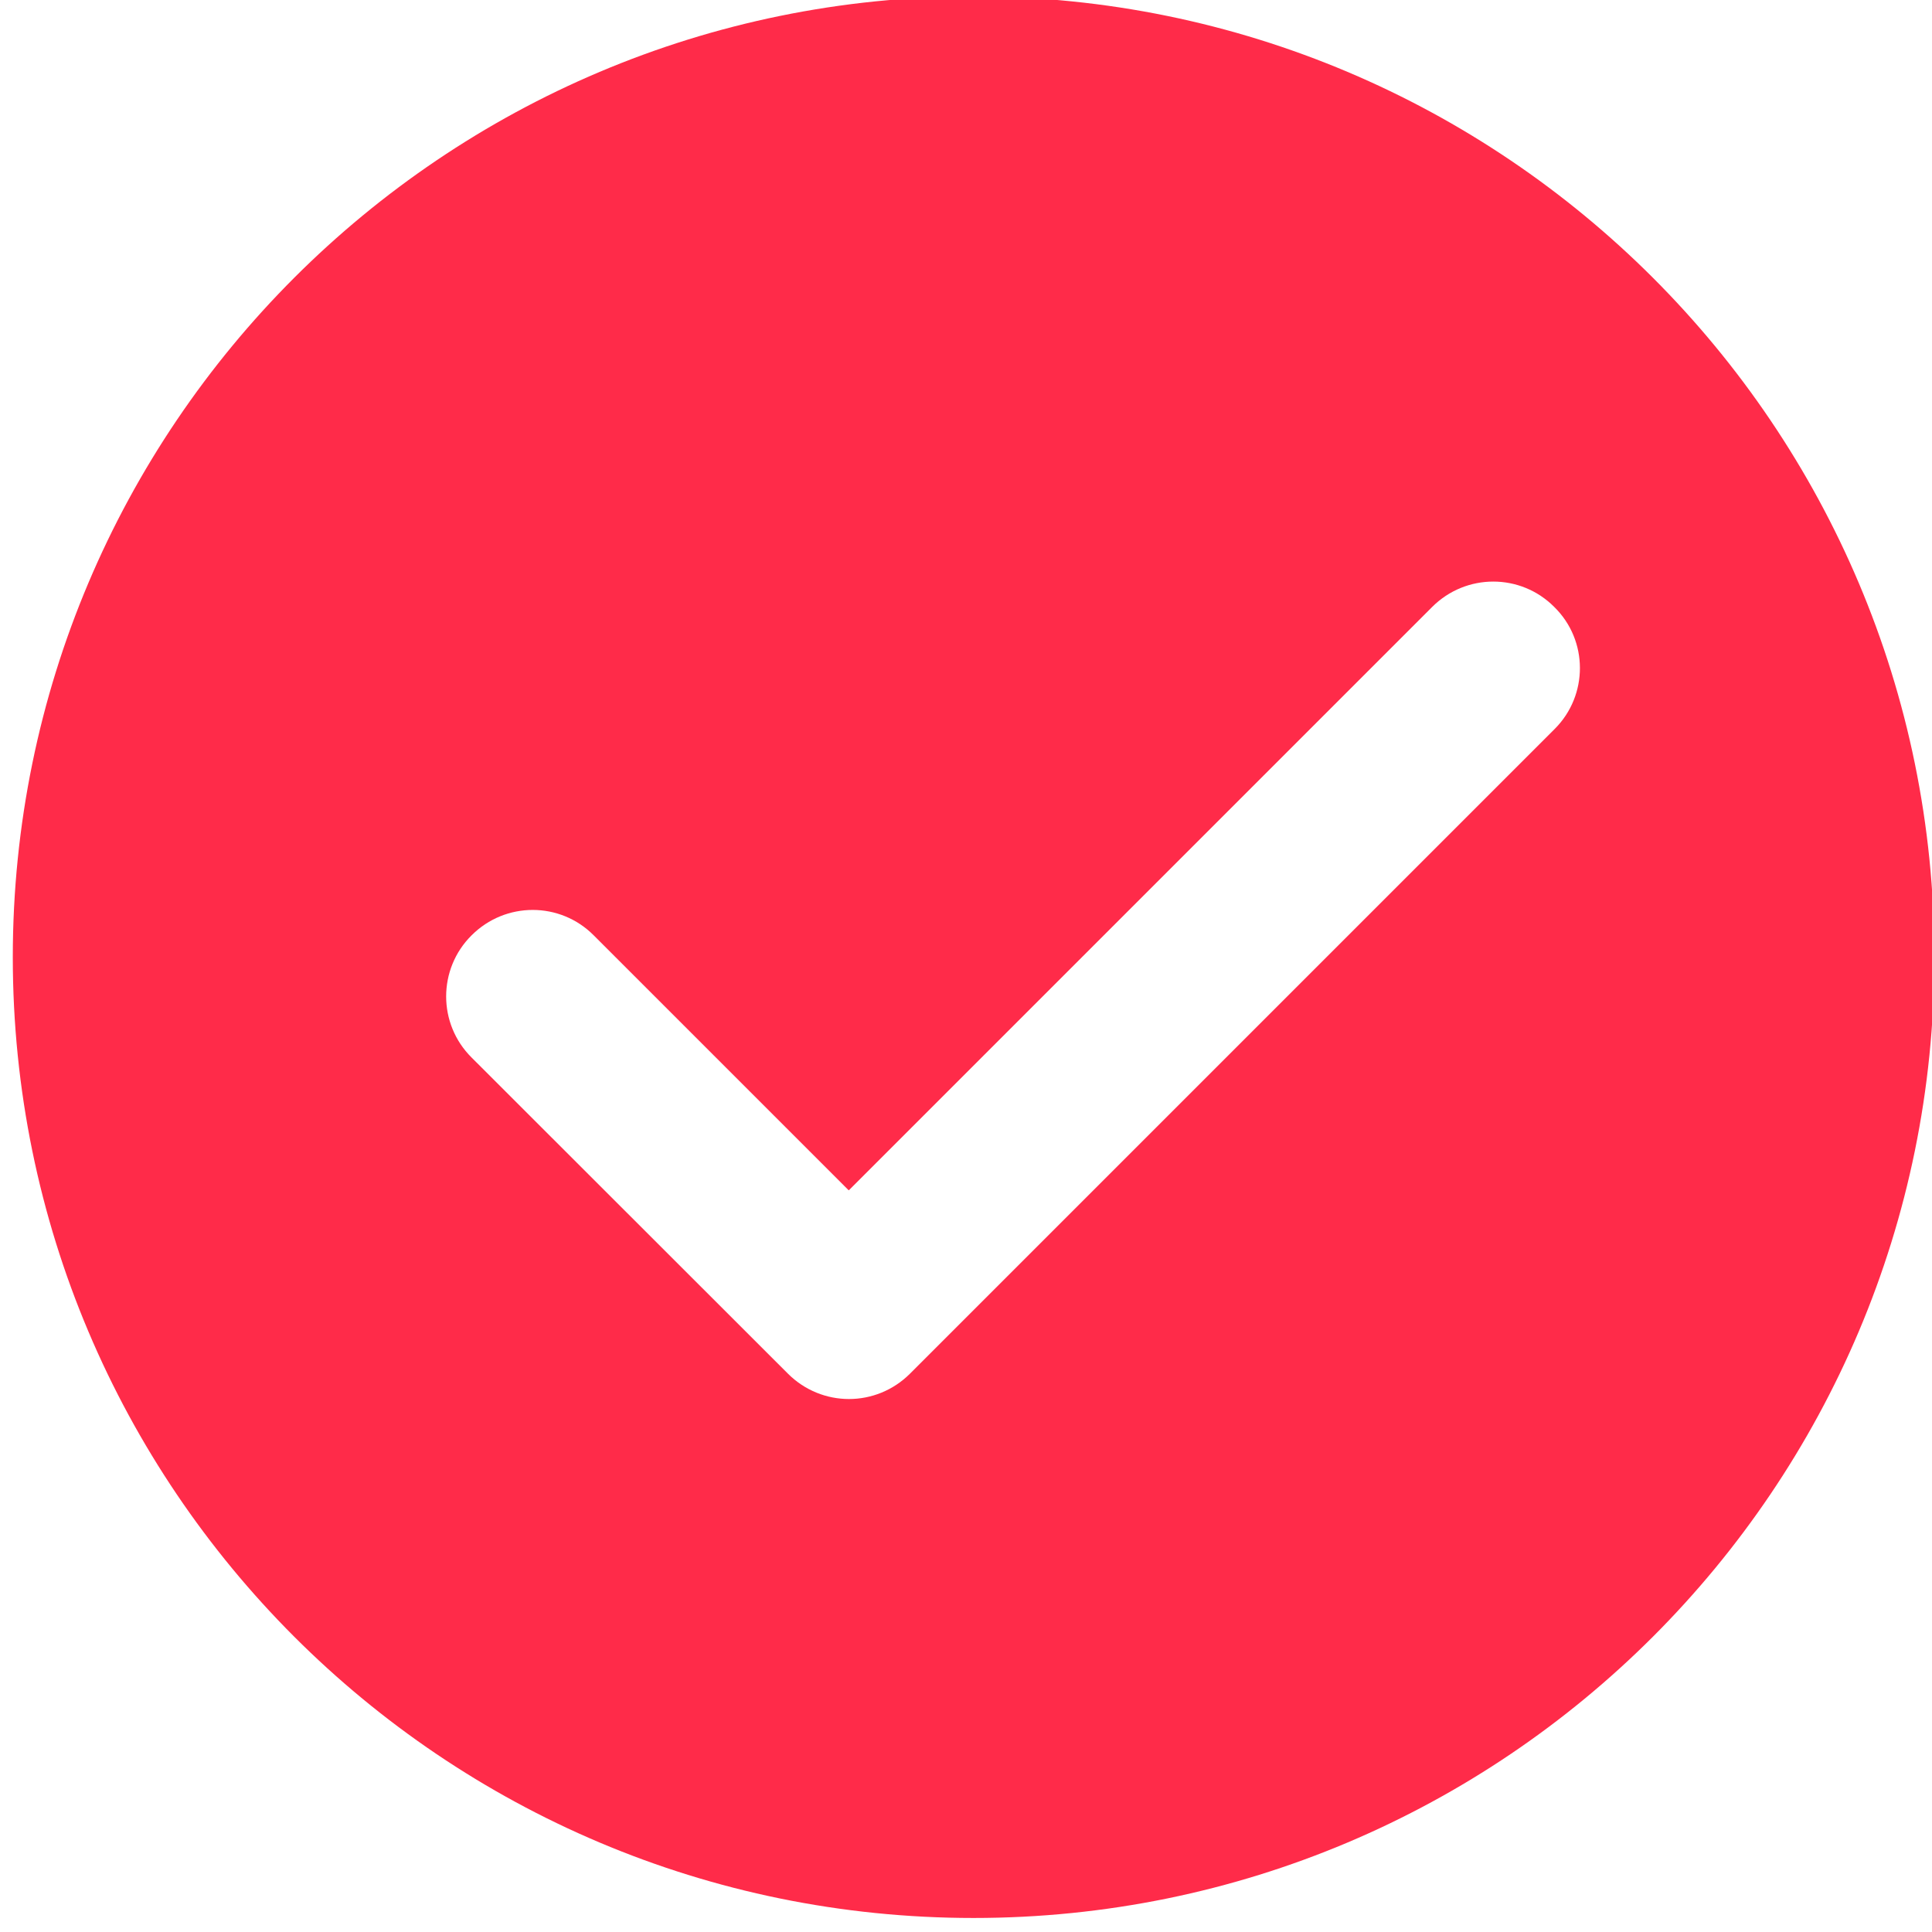 <?xml version="1.0" standalone="no"?><!DOCTYPE svg PUBLIC "-//W3C//DTD SVG 1.1//EN" "http://www.w3.org/Graphics/SVG/1.1/DTD/svg11.dtd"><svg class="icon" width="32px" height="32.00px" viewBox="0 0 1024 1024" version="1.1" xmlns="http://www.w3.org/2000/svg"><path fill="#ff2b49" d="M516.017-1.902c-281.202 0-509.235 227.915-509.235 509.235s227.915 509.235 509.235 509.235 509.235-227.915 509.235-509.235-228.033-509.235-509.235-509.235z m308.022 388.247L482.344 728.041c-8.98 8.98-20.677 13.469-32.374 13.469-11.697 0-23.394-4.49-32.374-13.469L249.939 560.501c-17.959-17.841-17.959-46.906 0-64.747 17.959-17.959 46.906-17.959 64.747 0l135.166 135.166 309.204-309.204c17.959-17.959 46.906-17.959 64.747 0 18.077 17.723 18.077 46.788 0.236 64.629z"  /></svg>